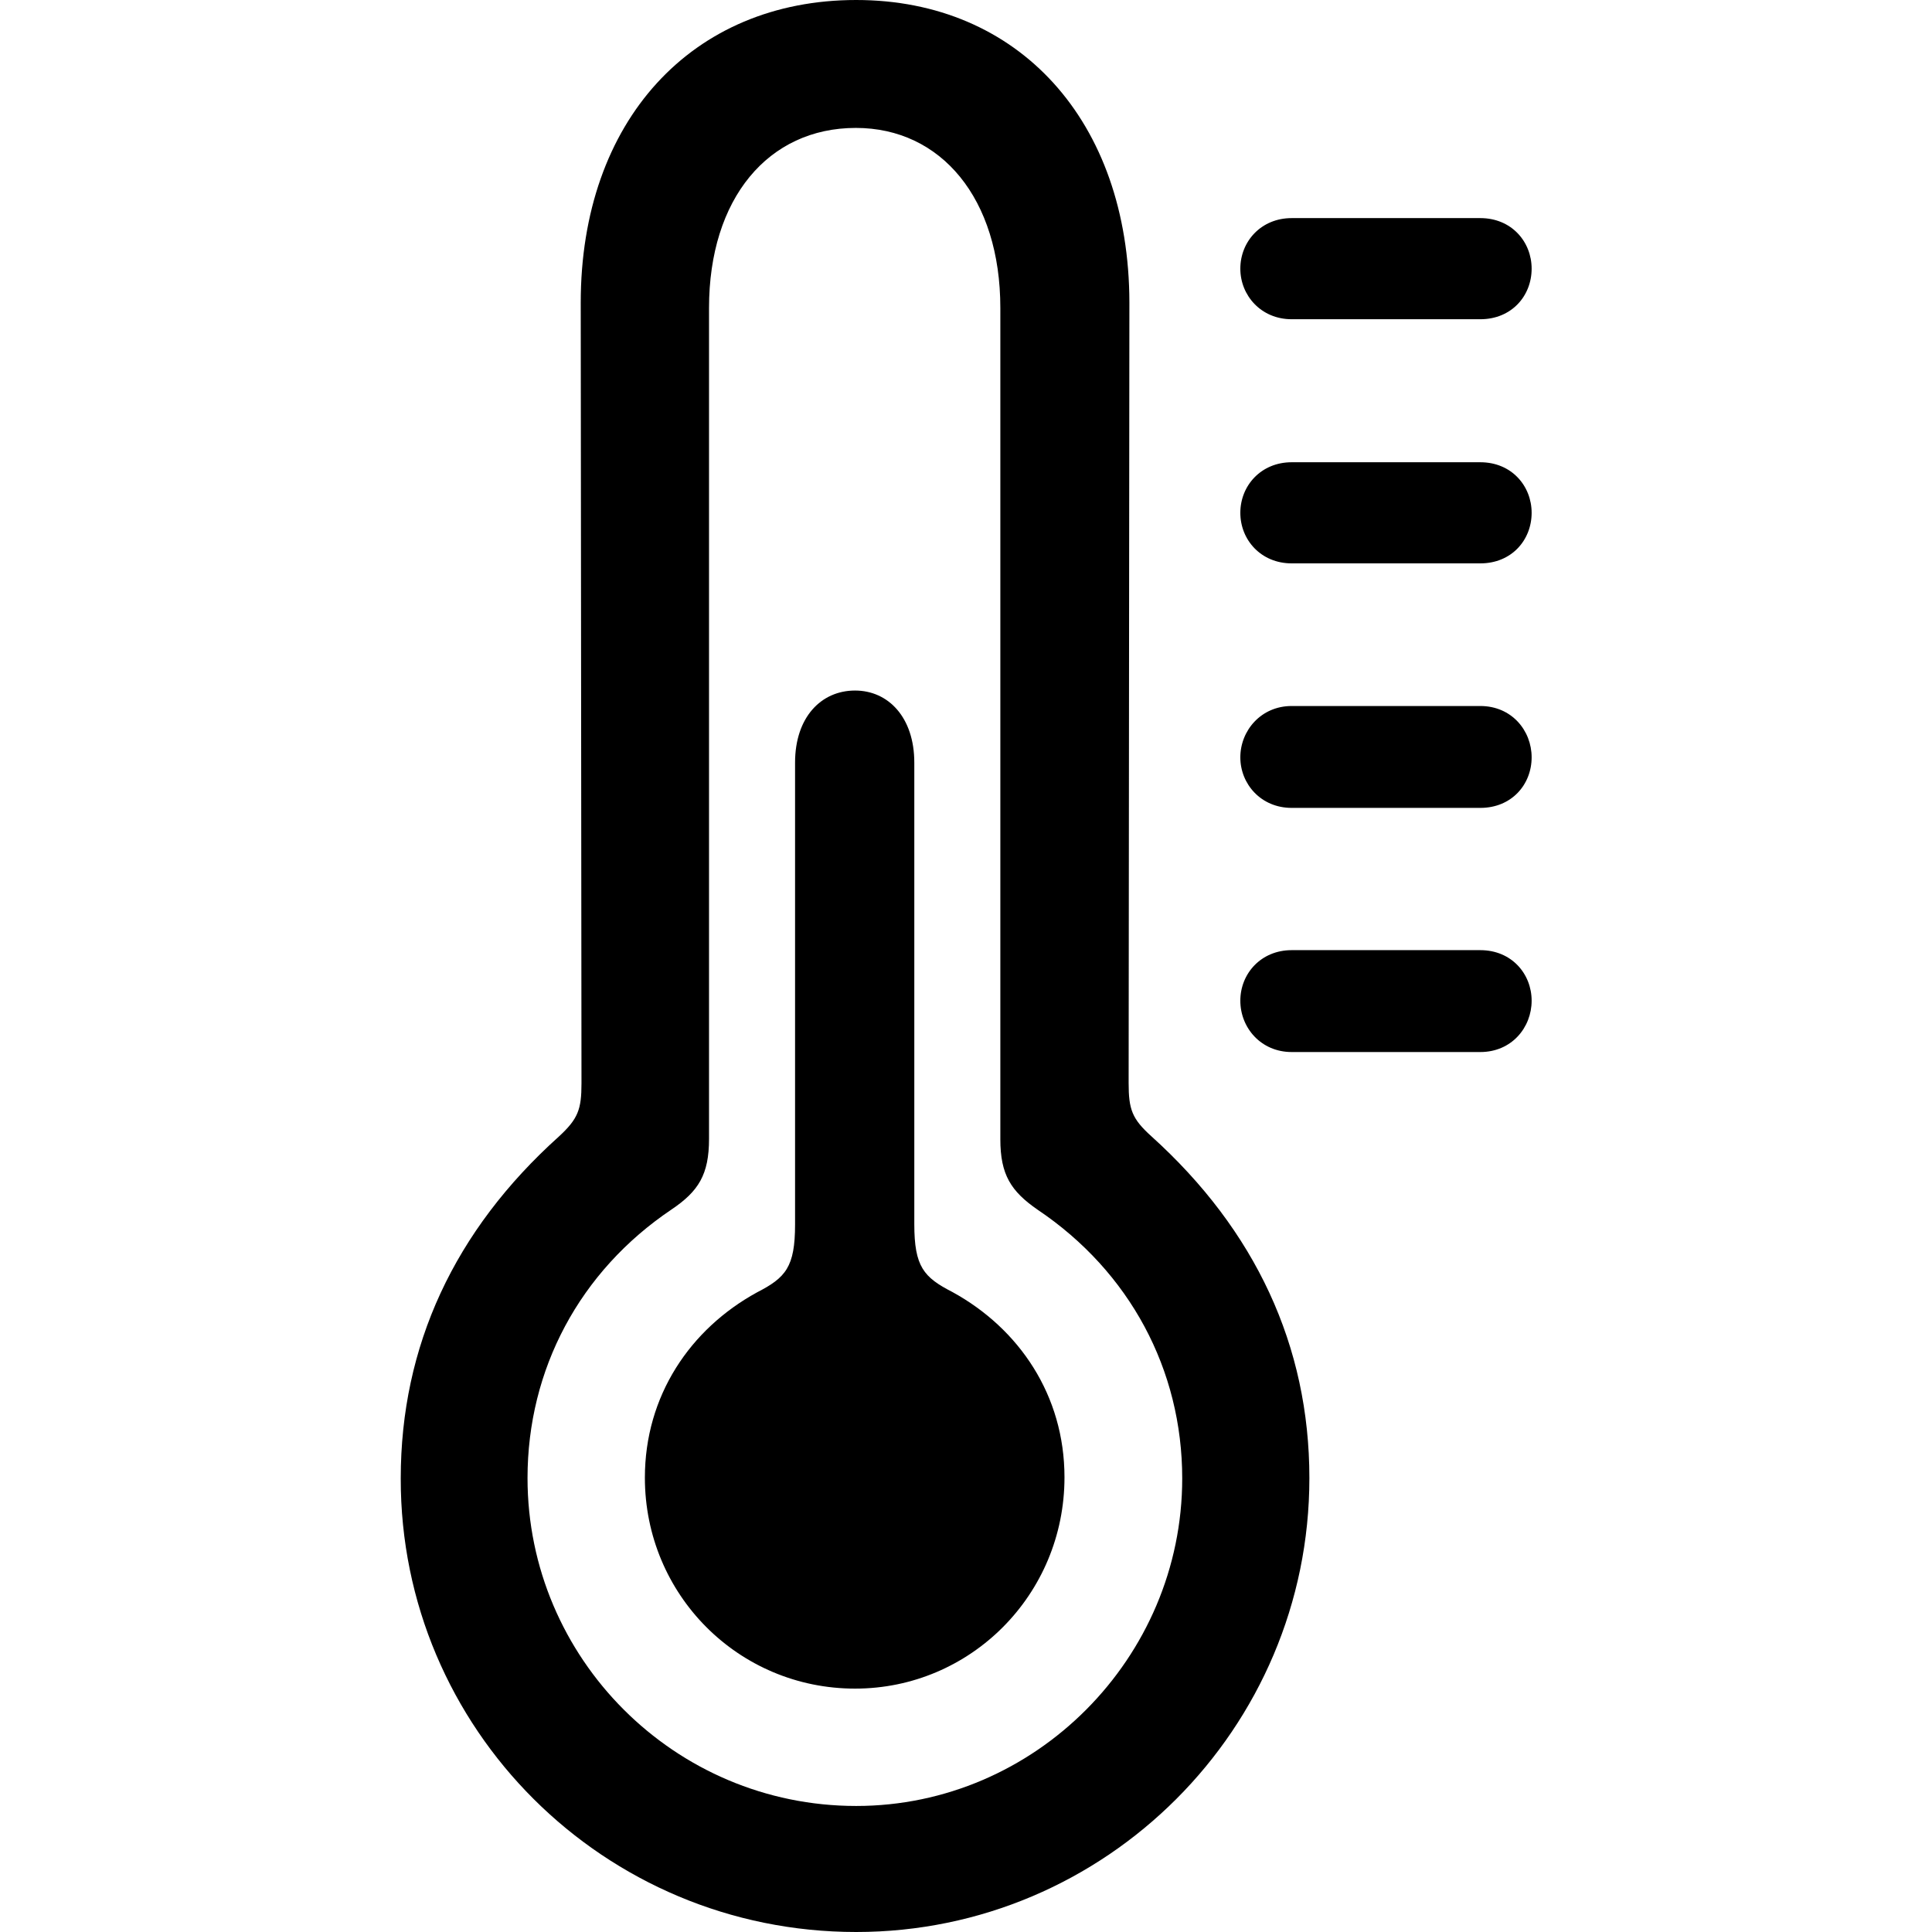<?xml version="1.0" ?><!-- Generator: Adobe Illustrator 25.0.0, SVG Export Plug-In . SVG Version: 6.00 Build 0)  --><svg xmlns="http://www.w3.org/2000/svg" xmlns:xlink="http://www.w3.org/1999/xlink" version="1.1" id="Layer_1" x="0px" y="0px" viewBox="0 0 512 512" style="enable-background:new 0 0 512 512;" xml:space="preserve">
<path d="M226.9,512c66.1,0,120.1-53.9,120.1-120.3c0-35-14.3-65.7-41.9-90.6c-5.1-4.6-6-7.1-6-14.1l0.2-206.9  C299.2,32,269.9,0,226.9,0c-43.5,0-73,32-73,80.2l0.2,206.9c0,6.9-0.9,9.4-6,14.1c-27.7,24.9-41.9,55.5-41.9,90.6  C106.1,458.1,160,512,226.9,512z M226.9,478.6c-48.2,0-87.1-39.2-87.1-86.9c0-28.8,13.8-54.8,38.2-71.2c7.1-4.8,9.9-9.2,9.9-18.7  V81.6c0-29,15.7-47.7,38.9-47.7c22.6,0,38.3,18.7,38.3,47.7v220.3c0,9.4,2.8,13.8,9.9,18.7c24.4,16.4,38.3,42.4,38.3,71.2  C313.3,439.4,274.3,478.6,226.9,478.6z M342.3,84.6h50c8.3,0,13.6-6.2,13.6-13.4c0-7.1-5.3-13.4-13.6-13.4h-50  c-8.1,0-13.6,6.2-13.6,13.4C328.7,78.3,334.2,84.6,342.3,84.6z M342.3,149.3h50c8.3,0,13.6-6.2,13.6-13.4c0-7.1-5.3-13.4-13.6-13.4  h-50c-8.1,0-13.6,6.2-13.6,13.4C328.7,143.1,334.2,149.3,342.3,149.3z M226.6,447.5c30.6,0,55.5-24.9,55.5-56  c0-21.7-12-39.4-29.7-49.1c-7.6-3.9-10.1-6.7-10.1-18V202.1c0-12-6.9-19.1-15.7-19.1c-9,0-15.9,7.1-15.9,19.1v122.4  c0,11.3-2.5,14.1-10.1,18c-17.7,9.7-29.7,27.4-29.7,49.1C170.9,422.6,195.7,447.5,226.6,447.5z M342.3,214.1h50  c8.3,0,13.6-6.2,13.6-13.4c0-7.1-5.3-13.6-13.6-13.6h-50c-8.1,0-13.6,6.5-13.6,13.6C328.7,207.8,334.2,214.1,342.3,214.1z   M342.3,278.8h50c8.3,0,13.6-6.5,13.6-13.6s-5.3-13.4-13.6-13.4h-50c-8.1,0-13.6,6.2-13.6,13.4S334.2,278.8,342.3,278.8z"/>
</svg>